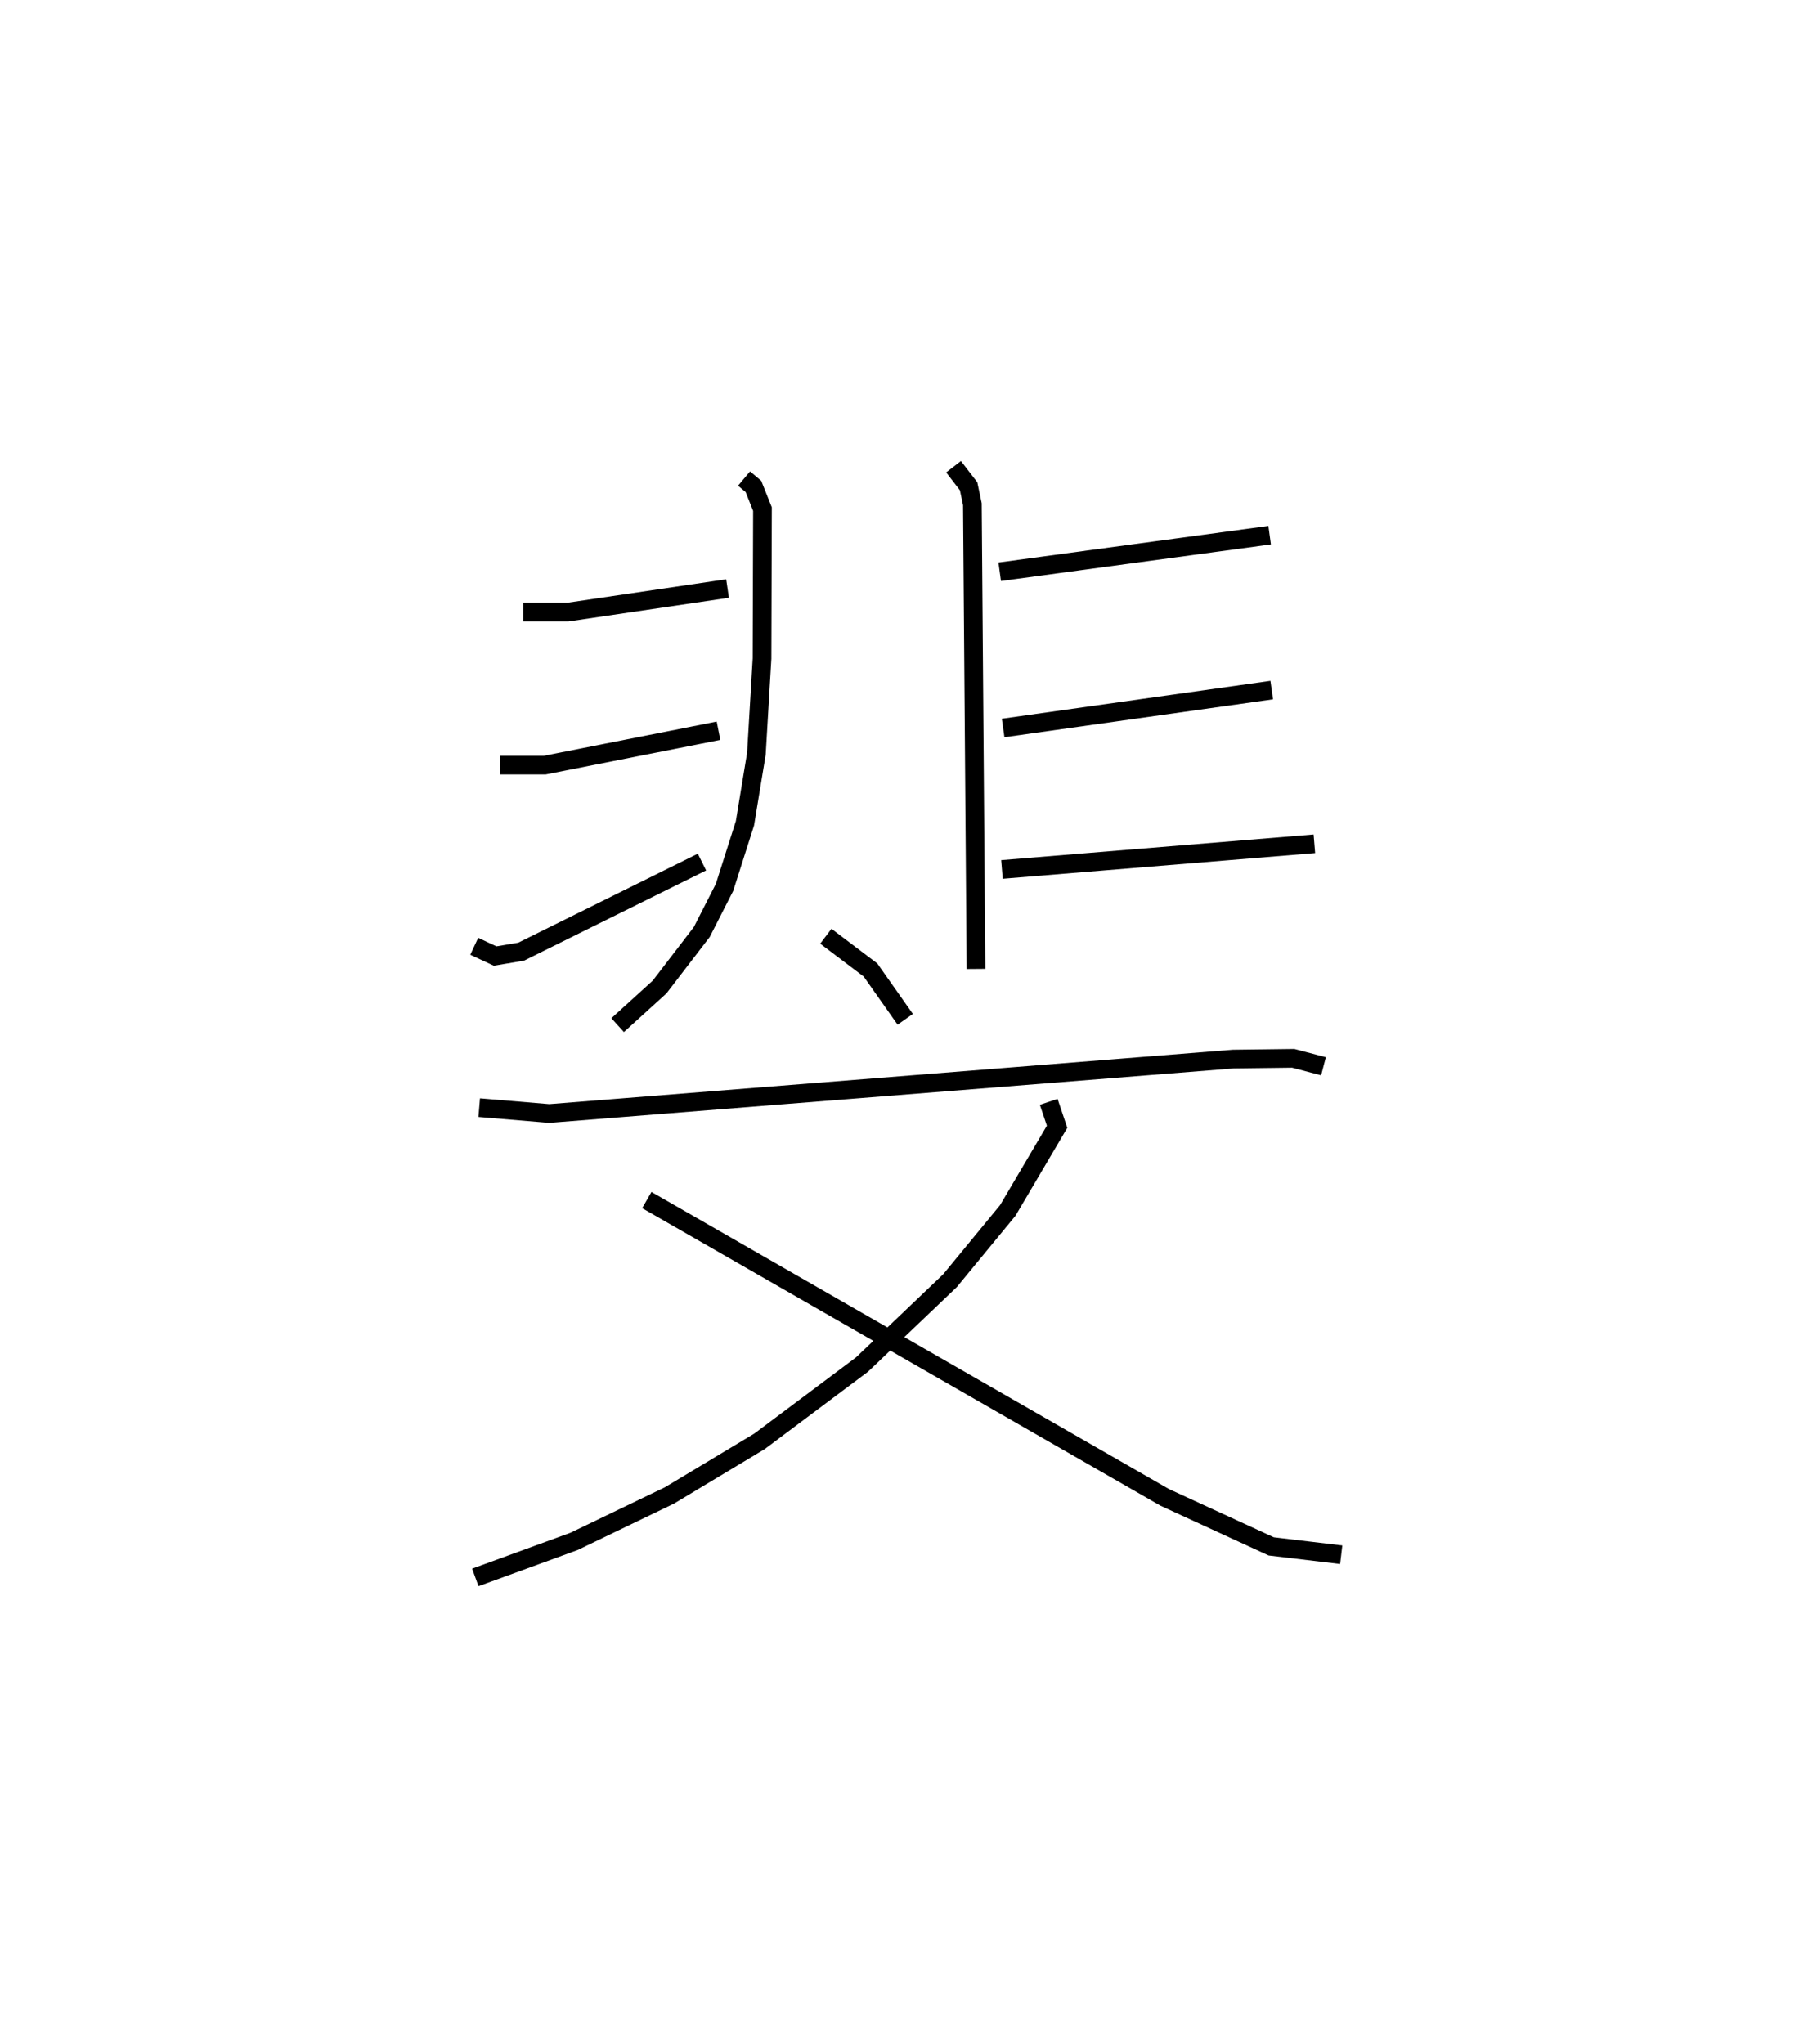 <?xml version="1.0" encoding="utf-8" ?>
<svg baseProfile="full" height="109.493" version="1.1" width="96.849" xmlns="http://www.w3.org/2000/svg" xmlns:ev="http://www.w3.org/2001/xml-events" xmlns:xlink="http://www.w3.org/1999/xlink"><defs /><rect fill="white" height="109.493" width="96.849" x="0" y="0" /><path d="M25,25 m0.0,0.0 m14.857,0.632 l0.501,0.421 0.485,1.215 l-0.024,8.005 -0.301,5.097 l-0.614,3.728 -1.094,3.431 l-1.217,2.388 -2.26,2.948 l-2.248,2.042 m17.994,-29.908 l0.806,1.046 0.202,0.961 l0.194,24.891 m-24.259,-19.113 l2.399,1.0029792747445754e-05 8.551,-1.262 m-12.191,9.459 l2.399,1.0029792747445754e-05 9.308,-1.841 m-13.085,11.544 l1.12,0.522 1.391,-0.233 l9.688,-4.799 m15.95,-15.55 l14.459,-1.959 m-14.276,10.327 l14.388,-2.031 m-14.451,9.608 l16.735,-1.374 m-26.169,4.95 l2.393,1.811 1.86,2.639 m-22.821,4.732 l3.753,0.314 36.643,-2.916 l3.209,-0.04 1.62,0.426 m-14.718,1.906 l0.448,1.333 -2.642,4.483 l-3.093,3.76 -4.717,4.496 l-5.49,4.111 -4.825,2.899 l-5.105,2.458 -5.292,1.931 m9.187,-20.212 l27.743,15.926 5.705,2.624 l3.749,0.446 " fill="none" stroke="black" stroke-width="1" /></svg>